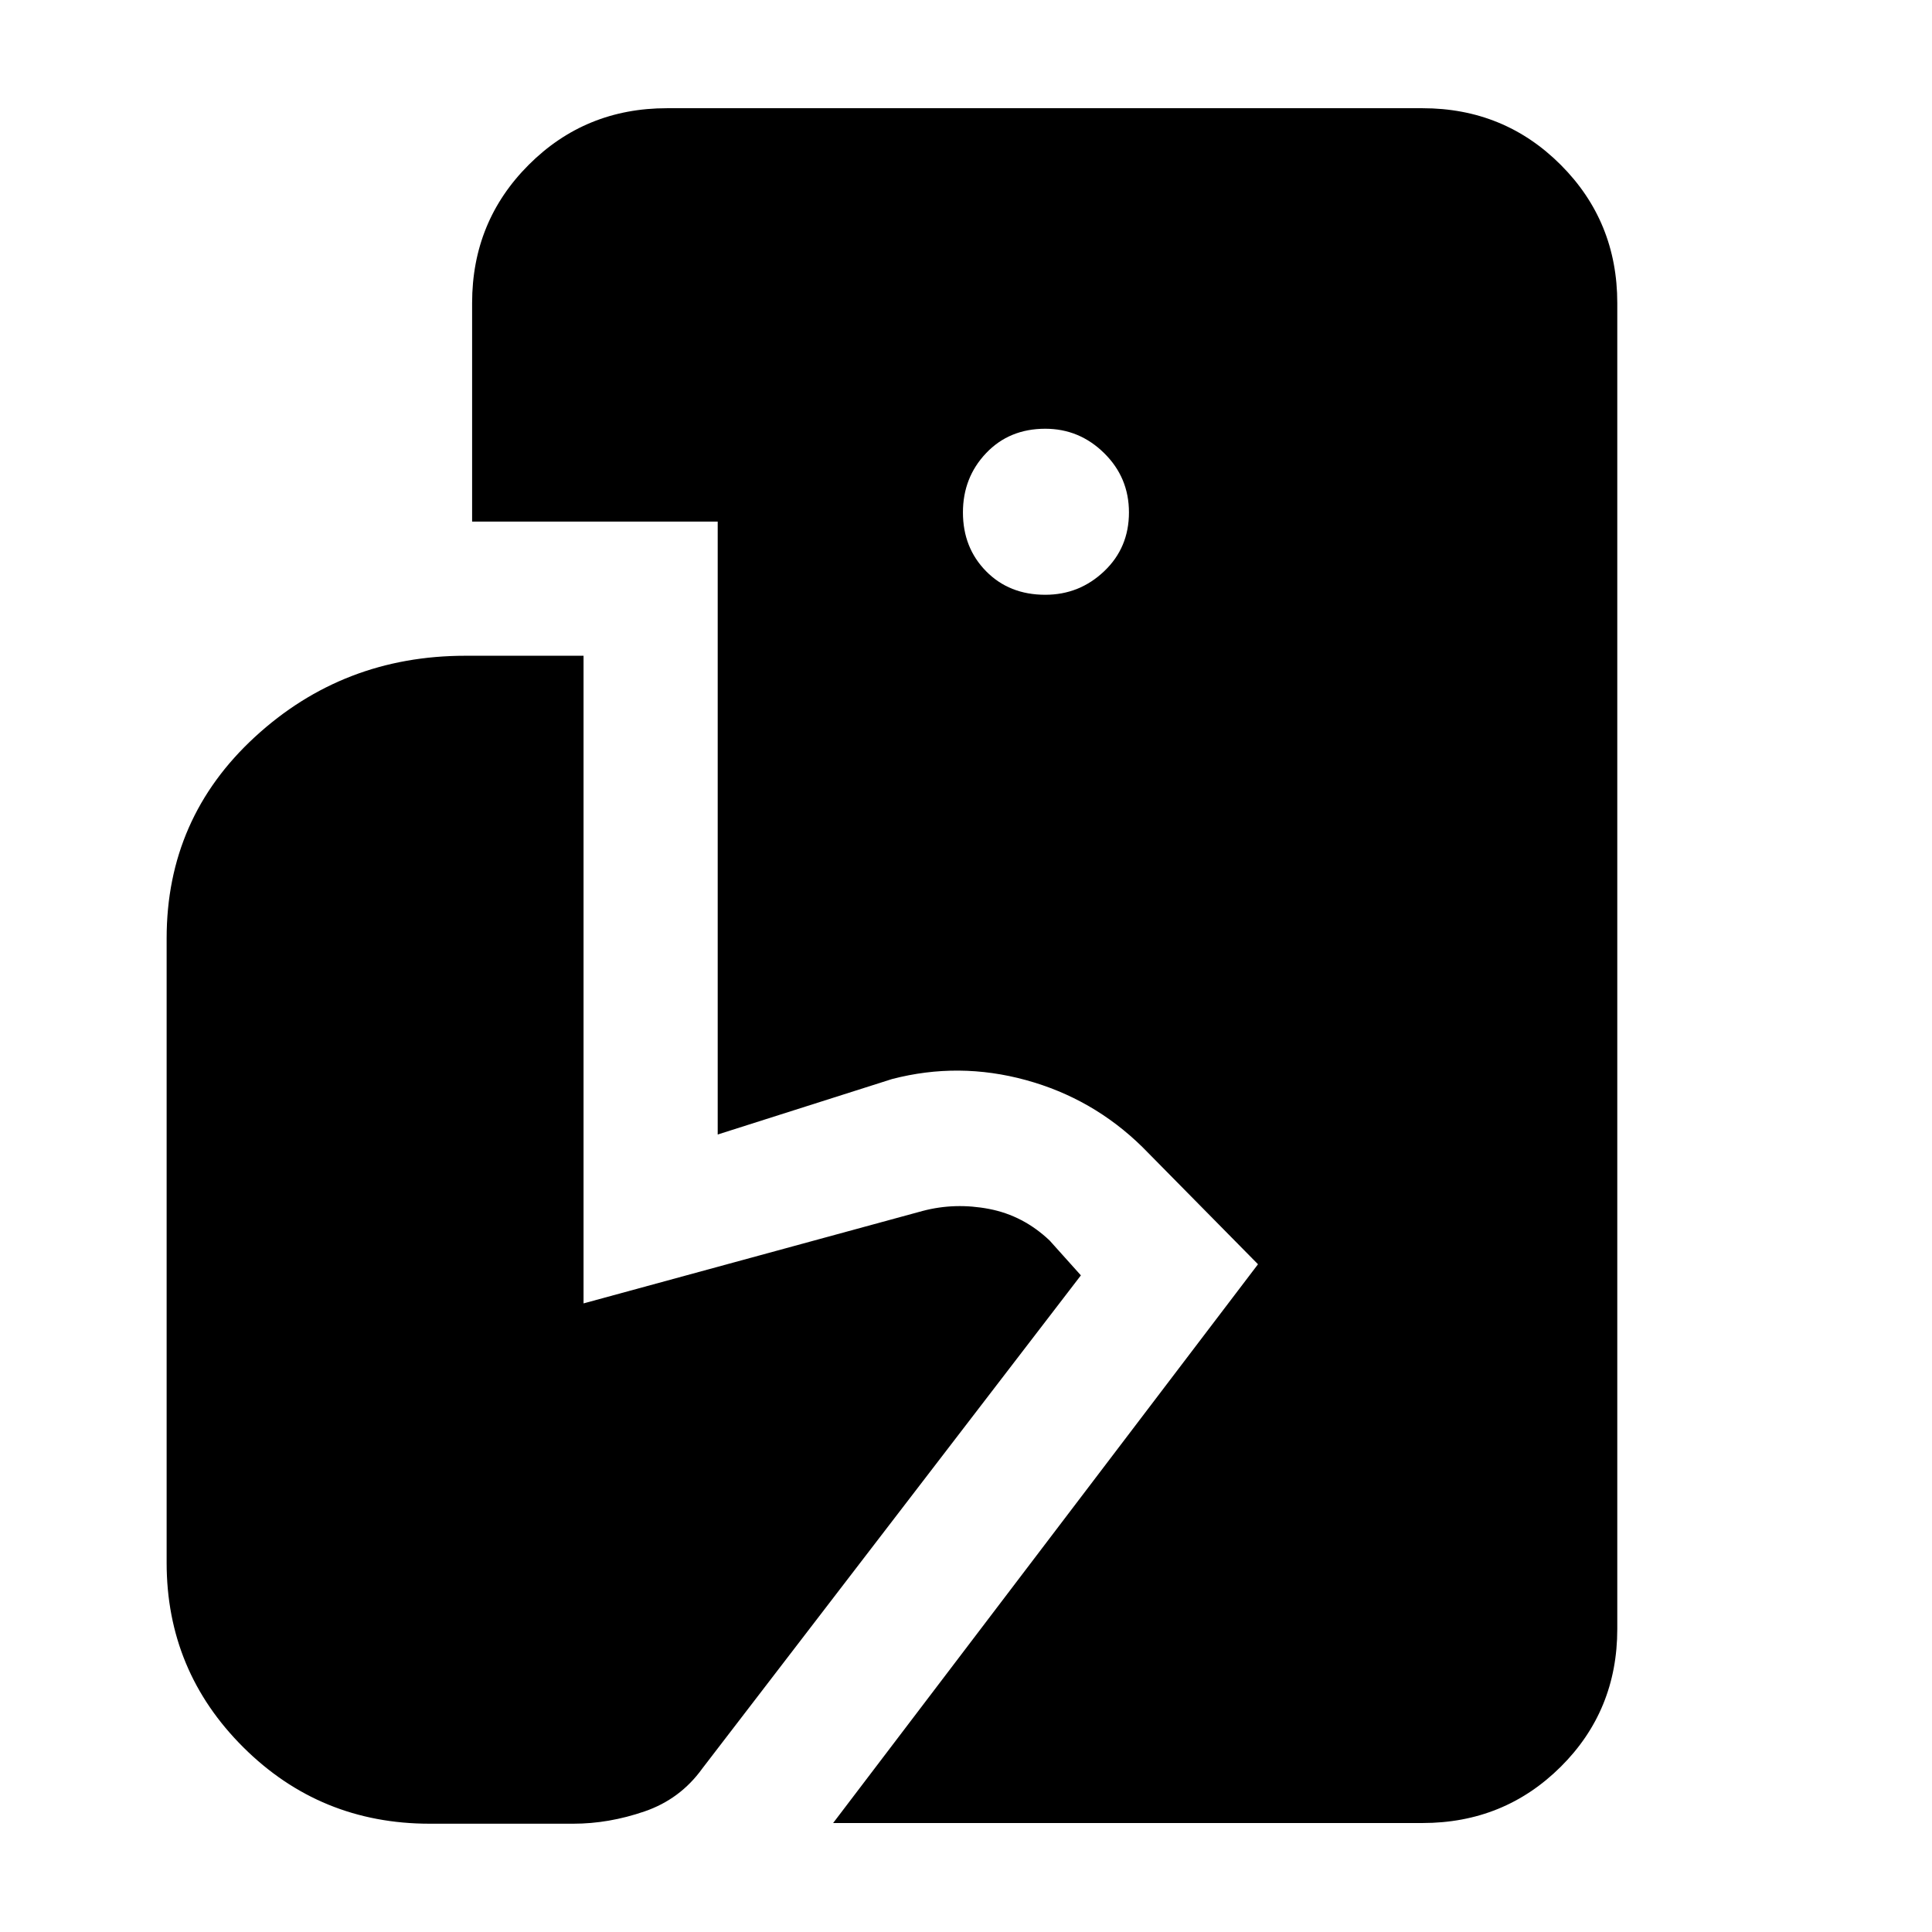 <svg xmlns="http://www.w3.org/2000/svg" height="40" viewBox="0 -960 960 960" width="40"><path d="M413.98-54.15 625.09-331.8l-57.42-58.23q-24.63-24.19-57.95-33.3-33.33-9.12-66.47-.5l-86.63 27.56v-304.56H234.59v-108.59q0-40.57 28.13-68.69 28.12-28.12 68.68-28.12h375.41q40.57 0 68.69 28.12 28.12 28.12 28.12 68.69v658.84q0 40.57-28.12 68.5t-68.69 27.93H413.98Zm-200.49.34q-54.42 0-92.56-37.95-38.13-37.95-38.13-91.7v-310.32q0-59.68 43.85-100.03 43.86-40.35 104.63-40.35h58.68v321.81l168.53-45.95q16.05-4.24 33.02-.98 16.97 3.27 30.05 15.69l15.53 17.31L348.96-81.23Q338-66 320.25-59.91q-17.76 6.1-35.38 6.1h-71.38Zm305.9-610.65q16.96 0 29.27-11.7 12.31-11.69 12.31-29.22 0-17.33-12.31-29.45-12.31-12.13-29.27-12.13-17.9 0-29.41 12.13-11.5 12.12-11.5 29.45 0 17.53 11.5 29.22 11.51 11.7 29.41 11.7Z"/></svg>